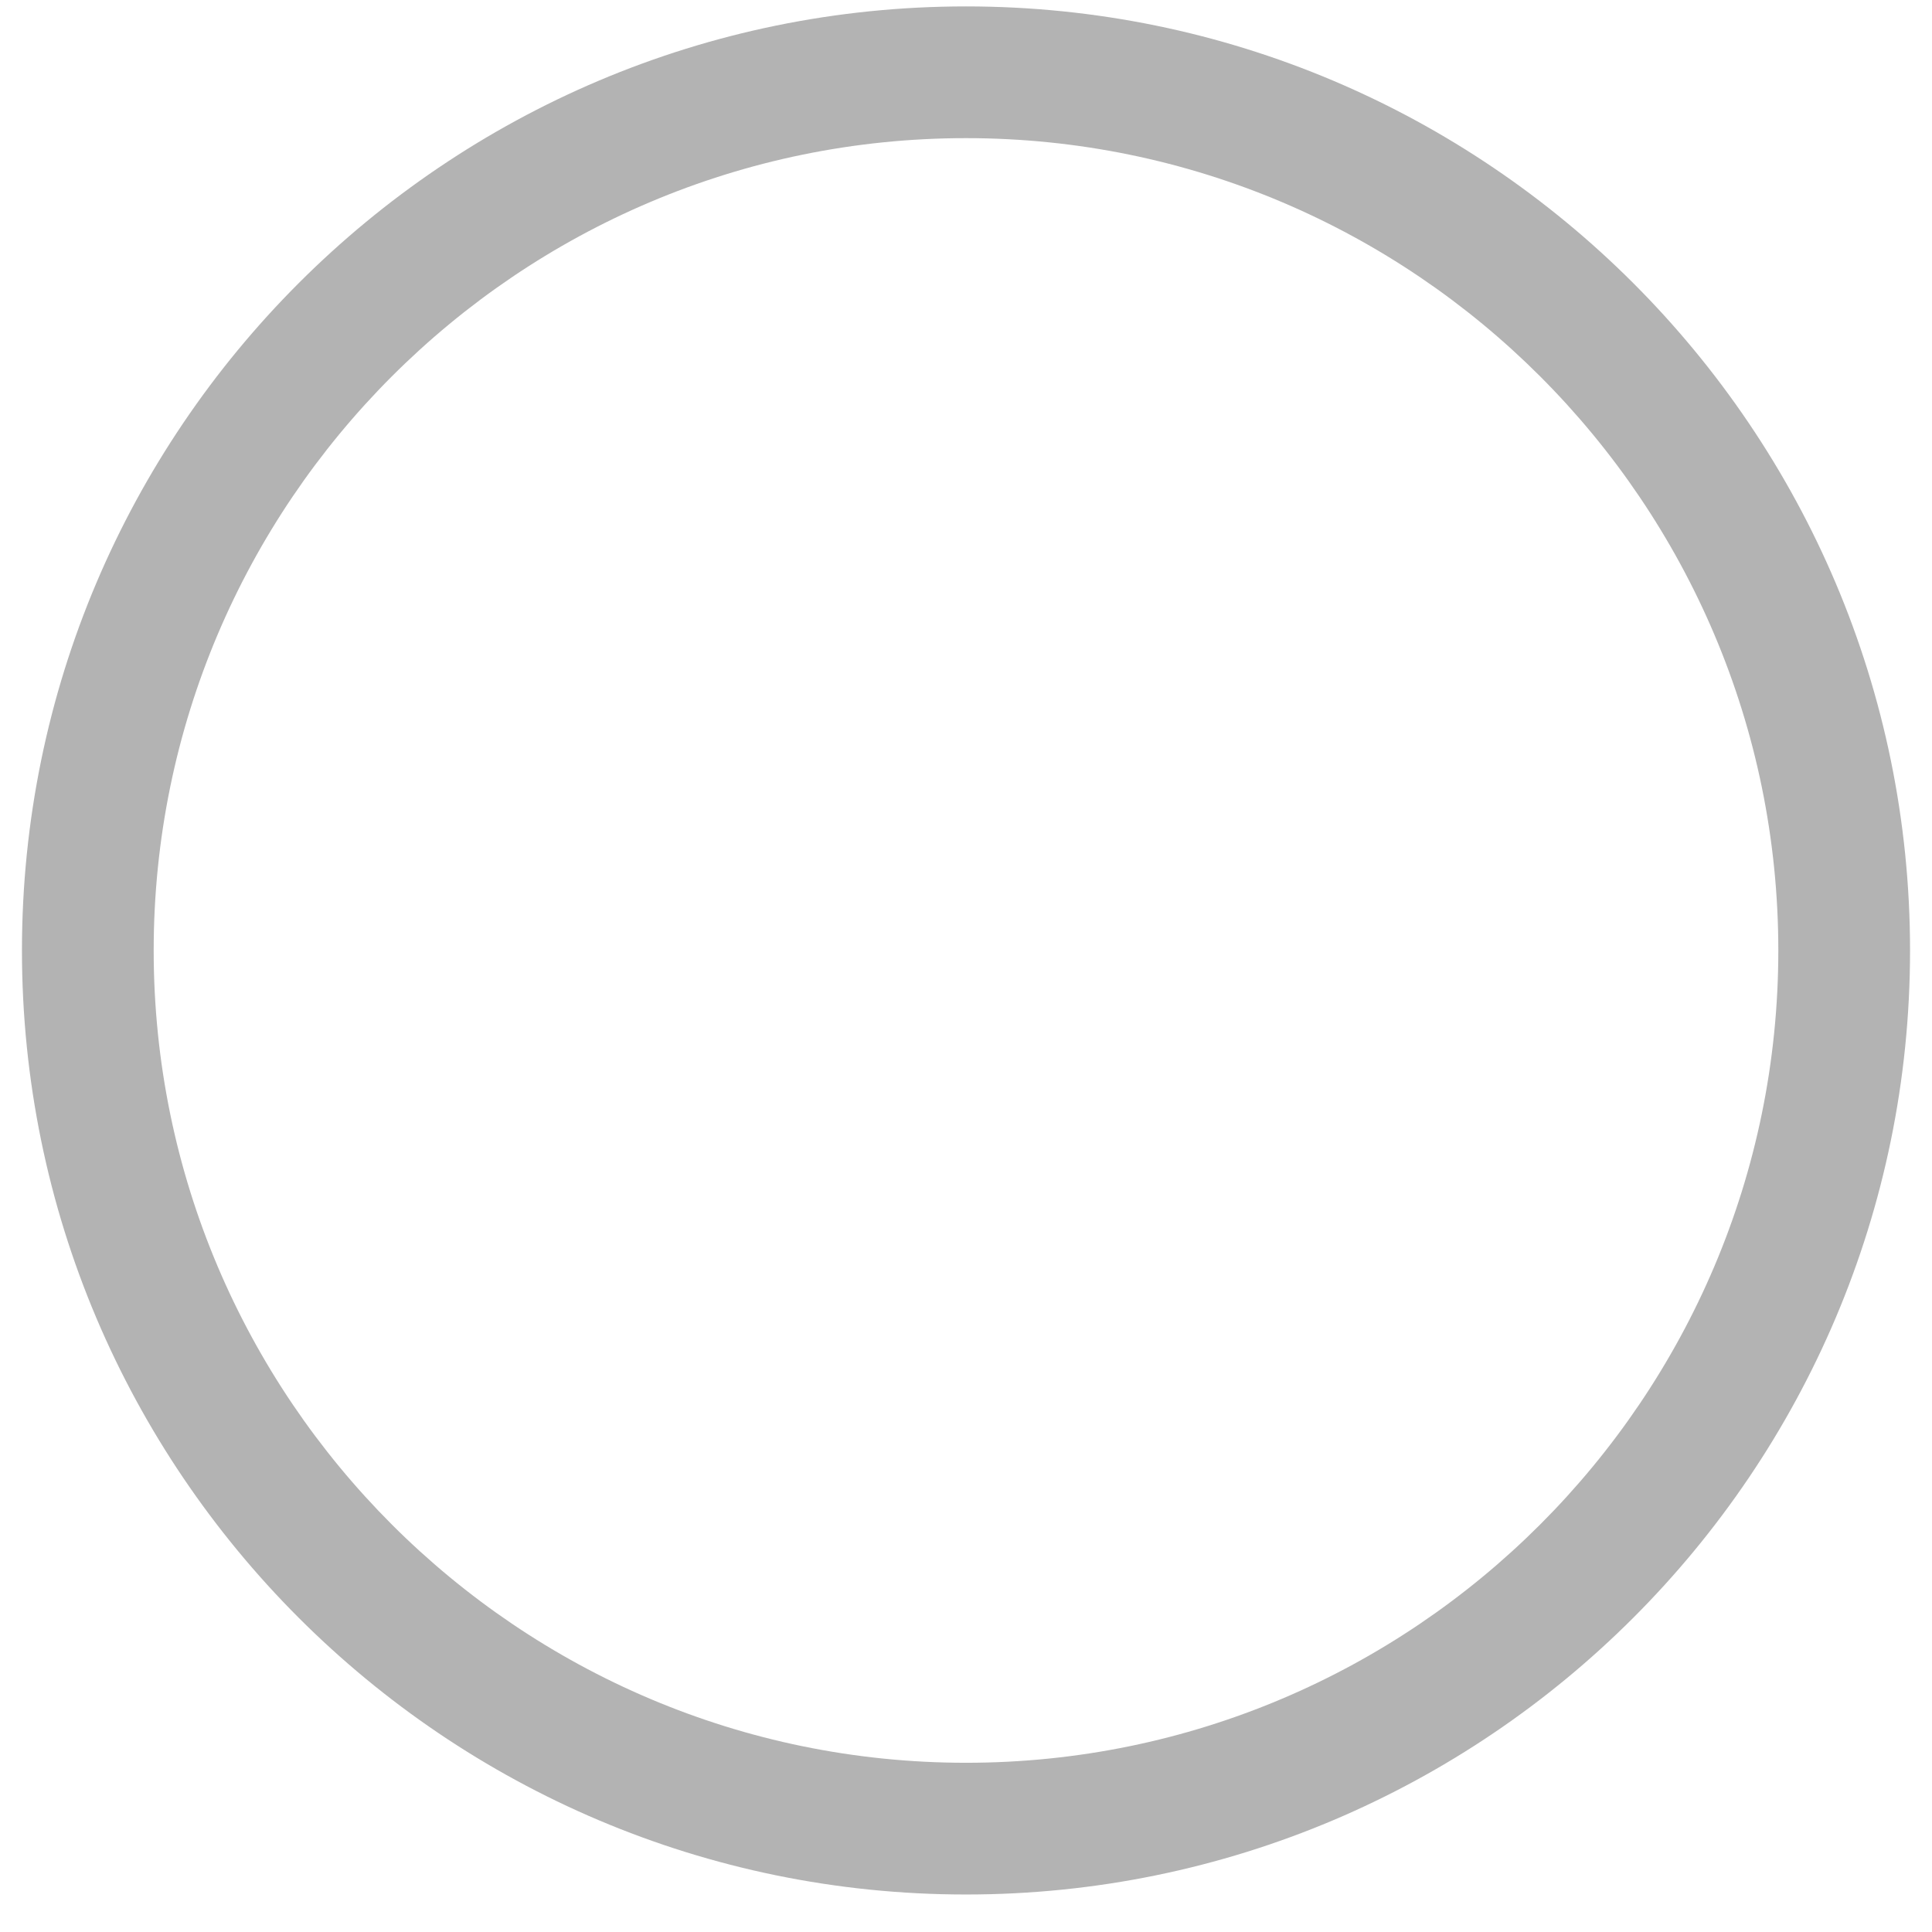 <?xml version="1.0" encoding="UTF-8" standalone="no"?><svg width='22' height='22' viewBox='0 0 22 22' fill='none' xmlns='http://www.w3.org/2000/svg'>
<path d='M11 21.573C5.07 21.573 0.25 16.753 0.25 10.823C0.25 4.893 5.07 0.073 11 0.073C16.93 0.073 21.75 4.893 21.75 10.823C21.75 16.753 16.93 21.573 11 21.573ZM11 1.573C5.9 1.573 1.75 5.723 1.75 10.823C1.75 15.923 5.9 20.073 11 20.073C16.1 20.073 20.25 15.923 20.25 10.823C20.25 5.723 16.1 1.573 11 1.573Z' fill='#B3B3B3'/>
</svg>
